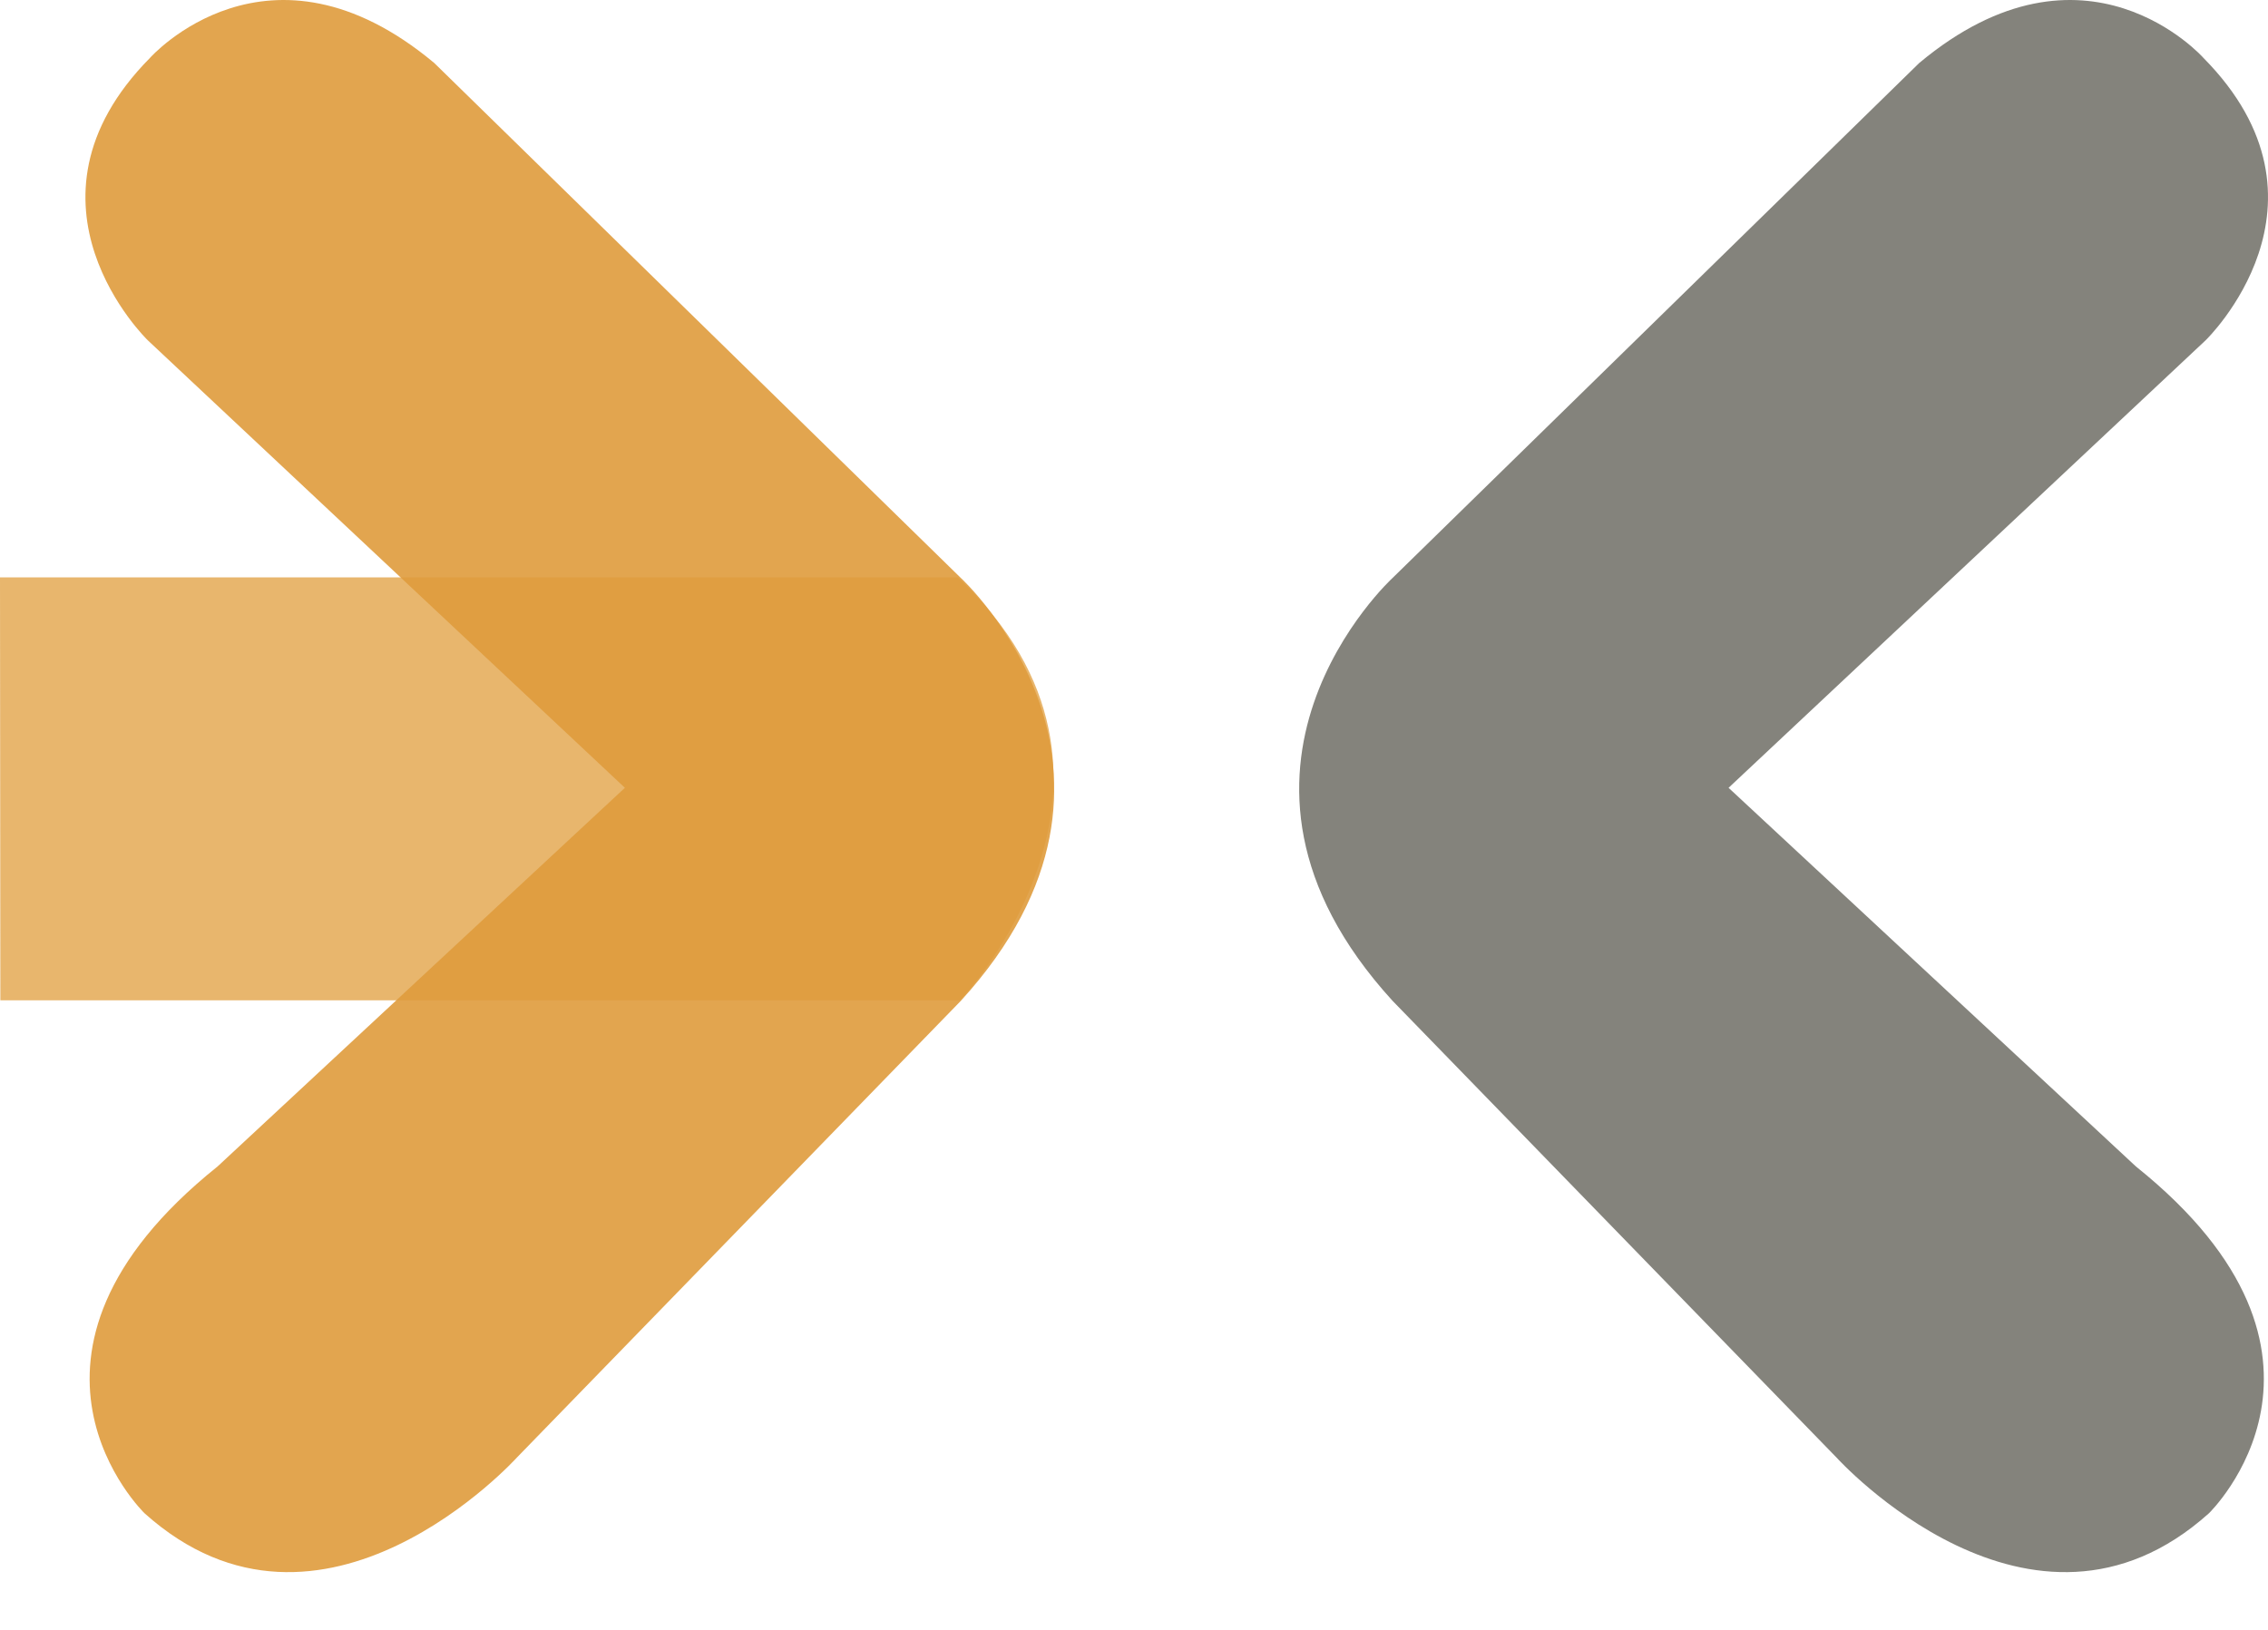 <svg width="32" height="23" viewBox="0 0 32 23" fill="none" xmlns="http://www.w3.org/2000/svg">
<path opacity="0.7" d="M0 8.148L0.005 14.116H13.546C13.546 14.116 16.533 10.982 13.514 8.148H0Z" fill="#DF9830"/>
<path opacity="0.9" d="M8.817 11.117L2.085 4.802C2.085 4.802 0.084 2.871 2.118 0.815C2.118 0.815 3.786 -1.067 6.127 0.889L13.558 8.157C13.558 8.157 16.519 10.875 13.558 14.122L7.291 20.57C7.291 20.57 4.546 23.605 2.039 21.354C2.039 21.354 -0.262 19.13 3.069 16.461" fill="#DF9C3C"/>
<path d="M24.389 11.117L31.12 4.802C31.12 4.802 33.122 2.871 31.087 0.815C31.087 0.815 29.42 -1.067 27.079 0.889L19.647 8.157C19.647 8.157 16.685 10.875 19.647 14.122L25.914 20.57C25.914 20.57 28.659 23.605 31.167 21.354C31.167 21.354 33.468 19.13 30.137 16.461" fill="#84837C"/>
</svg>
